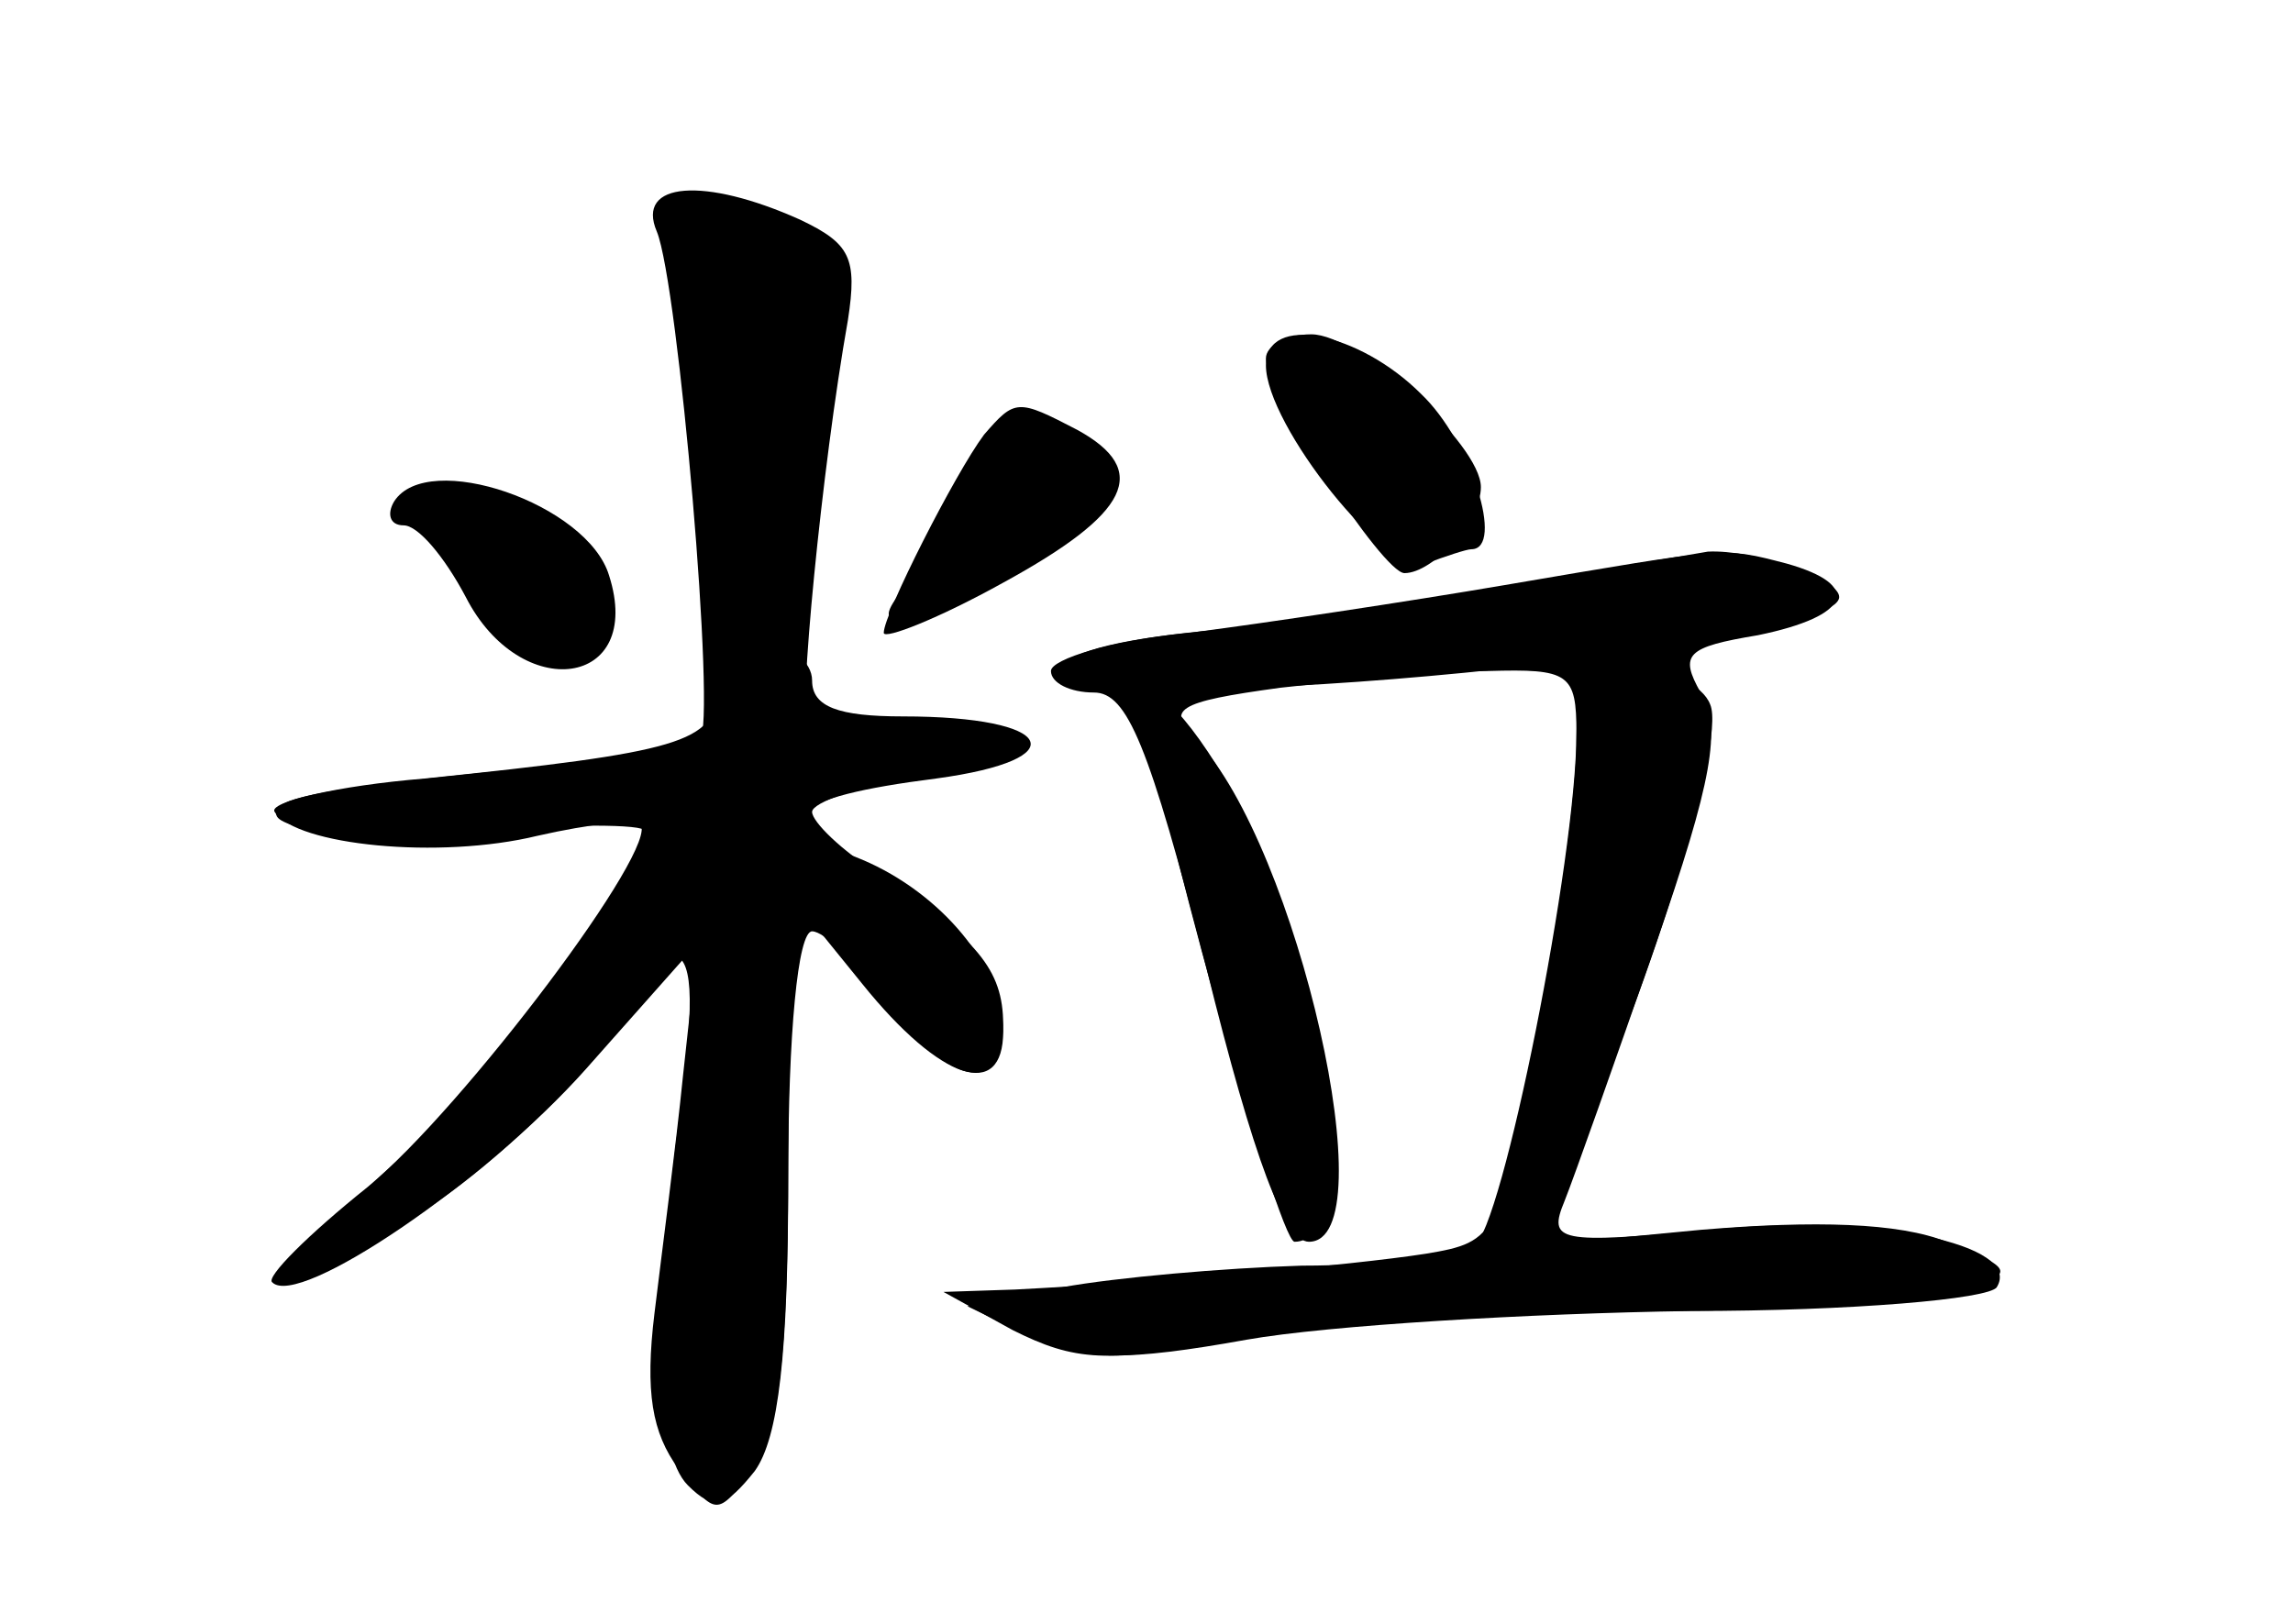 <?xml version="1.0" standalone="no"?>
<!DOCTYPE svg PUBLIC "-//W3C//DTD SVG 20010904//EN"
 "http://www.w3.org/TR/2001/REC-SVG-20010904/DTD/svg10.dtd">
<svg version="1.0" xmlns="http://www.w3.org/2000/svg"
 width="96pt" height="68pt" viewBox="0 0 96 68"
 preserveAspectRatio="xMidYMid meet">
<g transform="translate(0,68) scale(0.1,-0.1)" fill="#000000" stroke="none">
<g id="part-0" class="char-part">
  <path d="M275 583 c9 -22 25 -206 18 -213 -2 -3 -8 -5 -11 -6 -142 -13 -171
-17 -166 -26 4 -6 36 -9 80 -6 41 3 74 3 74 0 0 -17 -69 -108 -108 -142 -50
-45 -42 -53 17 -16 38 25 91 80 91 97 0 5 5 9 11 9 9 0 10 -17 4 -63 -12 -91
-11 -145 3 -159 11 -11 16 -9 28 6 10 14 14 49 14 123 0 60 4 103 10 103 5 0
19 -13 32 -30 25 -35 48 -39 48 -9 0 23 -11 36 -52 63 -16 10 -28 22 -28 26 0
4 20 11 45 15 28 4 43 10 39 17 -4 6 -22 8 -44 4 -20 -3 -39 -4 -42 -1 -4 5 6
109 17 171 4 26 1 32 -20 42 -40 18 -69 16 -60 -5z"/>
  <path d="M530 530 c0 -15 49 -90 58 -90 12 0 32 22 32 36 0 18 -51 64 -71 64
-11 0 -19 -5 -19 -10z"/>
  <path d="M412 498 c-12 -16 -42 -75 -42 -83 0 -3 23 6 50 21 53 29 62 47 31
64 -25 13 -26 13 -39 -2z"/>
  <path d="M165 470 c-3 -5 -2 -10 4 -10 6 0 17 -13 26 -30 23 -45 75 -38 60 9
-9 30 -76 53 -90 31z"/>
  <path d="M630 435 c-41 -7 -101 -16 -132 -20 -32 -3 -58 -11 -58 -16 0 -5 8
-9 18 -9 14 0 23 -22 47 -115 20 -81 33 -115 43 -115 33 0 -5 166 -47 210 -13
13 -9 16 35 22 27 3 66 7 87 7 34 1 37 -1 37 -26 0 -52 -31 -208 -43 -215 -7
-4 -39 -8 -72 -8 -33 -1 -78 -5 -100 -9 l-40 -8 27 -13 c20 -10 40 -10 90 -1
34 6 118 11 186 12 67 0 125 5 128 10 11 18 -51 31 -120 24 -64 -6 -68 -5 -61
12 4 10 21 58 38 107 24 69 28 92 19 106 -9 16 -6 19 24 24 39 8 44 21 12 30
-27 7 -24 7 -118 -9z"/>
</g>
<g id="part-1" class="char-part">
  <path d="M284 578 c4 -13 9 -56 13 -95 5 -62 9 -73 24 -73 15 0 19 8 19 33 0
17 3 55 6 82 6 48 5 51 -20 63 -39 18 -49 15 -42 -10z"/>
  <path d="M408 483 c-7 -16 -18 -36 -26 -45 -20 -23 -11 -23 38 3 50 26 57 37
34 54 -27 20 -33 19 -46 -12z"/>
  <path d="M180 470 c0 -22 33 -60 52 -60 33 0 18 41 -19 57 -21 8 -33 9 -33 3z"/>
</g>
<g id="part-2" class="char-part">
  <path d="M300 391 c0 -22 -16 -26 -122 -37 -37 -3 -66 -10 -63 -14 9 -14 69
-20 110 -10 22 5 41 7 43 5 9 -9 -74 -119 -114 -152 -25 -20 -43 -38 -40 -40
11 -11 89 42 131 89 l47 53 -6 -55 c-3 -30 -9 -75 -12 -100 -4 -33 -1 -50 10
-65 16 -20 16 -20 31 -1 11 15 15 48 15 130 l1 111 30 -37 c33 -41 59 -49 59
-20 0 27 -26 58 -59 72 -41 16 -32 26 31 34 59 8 50 26 -14 26 -27 0 -38 4
-38 15 0 8 -9 15 -20 15 -13 0 -20 -7 -20 -19z"/>
</g>
<g id="part-3" class="char-part">
  <path d="M530 527 c0 -25 51 -89 67 -83 8 3 17 6 19 6 14 0 0 45 -21 65 -26
26 -65 34 -65 12z"/>
  <path d="M630 434 c-41 -7 -101 -16 -133 -19 -36 -4 -55 -10 -51 -17 13 -20
324 10 324 32 0 8 -36 20 -55 19 -5 -1 -44 -7 -85 -15z"/>
</g>
<g id="part-4" class="char-part">
  <path d="M660 368 c0 -18 -7 -72 -16 -120 -16 -86 -17 -88 -47 -93 -32 -5
-114 -12 -172 -15 l-30 -1 29 -16 c26 -13 39 -14 92 -4 34 6 113 11 175 12 63
0 123 4 134 9 18 7 18 9 -10 20 -20 8 -55 9 -103 5 l-73 -7 19 39 c29 58 65
172 58 188 -3 8 -17 15 -31 15 -22 0 -25 -4 -25 -32z"/>
  <path d="M480 383 c0 -24 55 -223 62 -223 28 0 15 107 -22 181 -19 36 -40 59
-40 42z"/>
</g>
</g>
</svg>